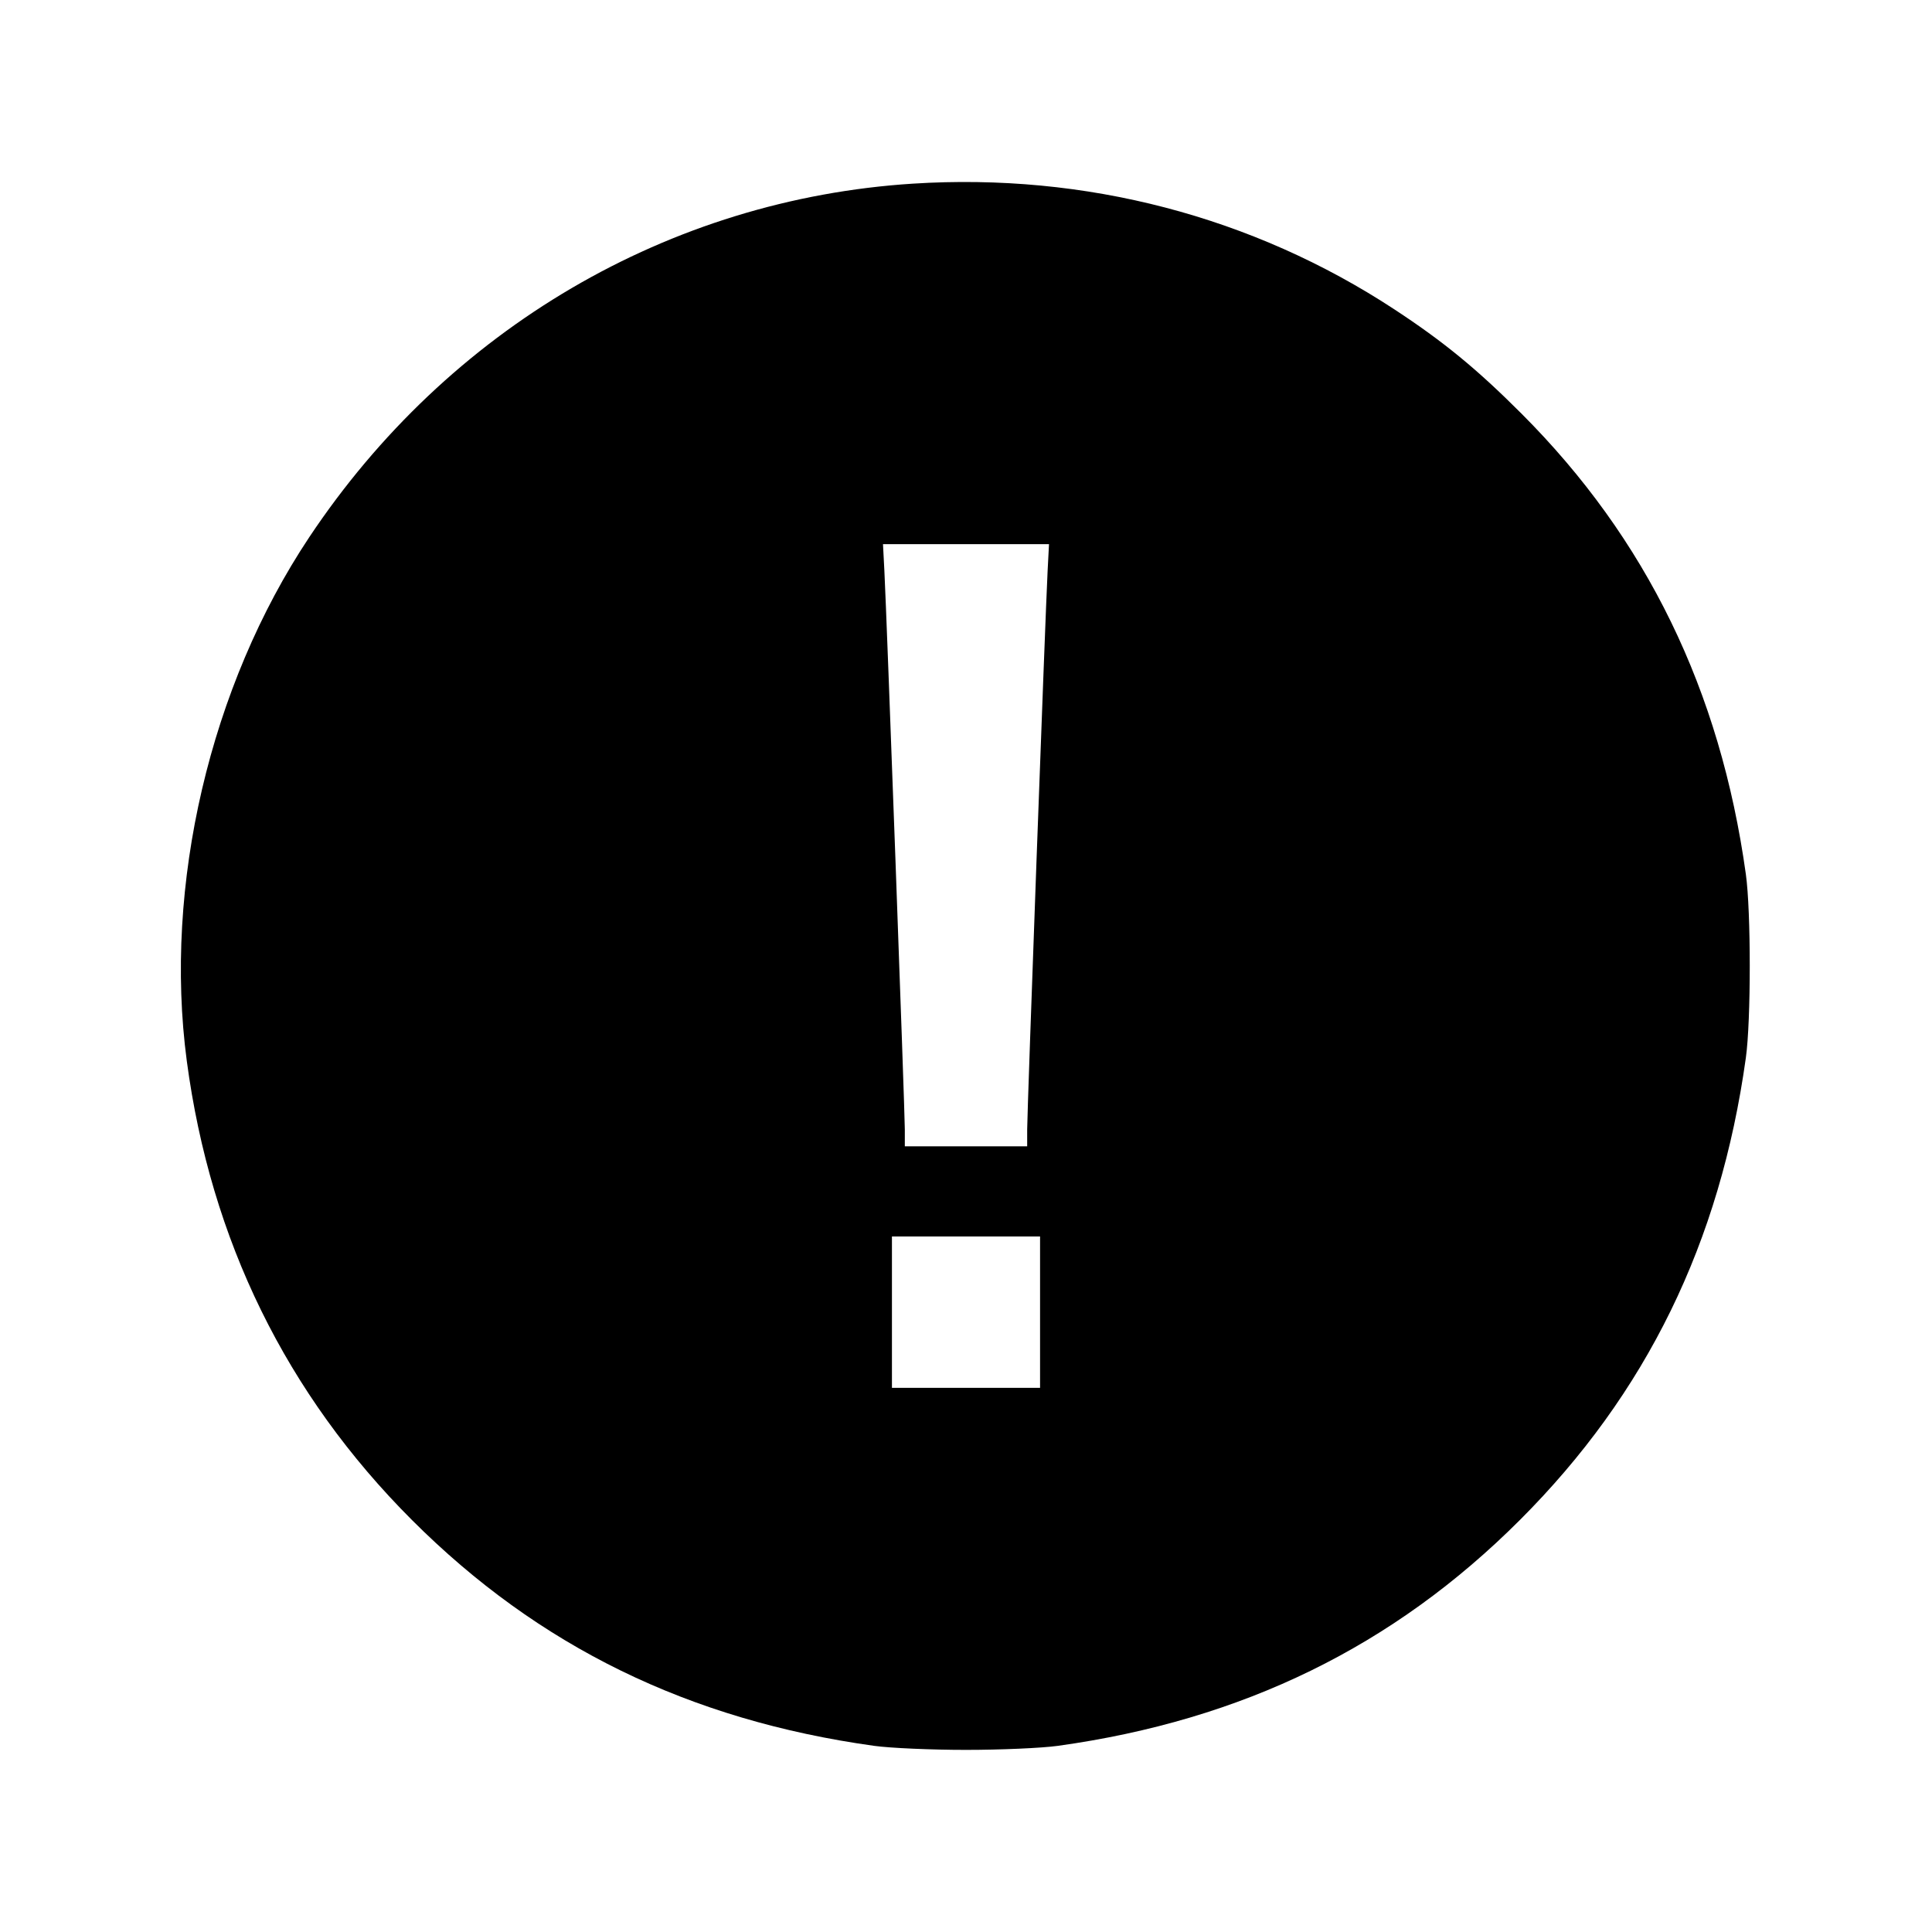 <svg xmlns="http://www.w3.org/2000/svg" width="512" height="512" viewBox="0 0 512 512"><path d="M241.920 48.669 C 177.359 52.784,118.768 87.102,81.958 142.362 C 55.666 181.831,43.309 234.683,49.503 281.173 C 55.829 328.652,75.879 369.527,109.176 402.824 C 142.702 436.350,182.619 455.851,231.680 462.670 C 235.904 463.257,246.848 463.738,256.000 463.738 C 265.152 463.738,276.096 463.257,280.320 462.670 C 329.321 455.859,369.272 436.331,402.802 402.802 C 436.331 369.272,455.859 329.321,462.670 280.320 C 464.046 270.420,464.046 241.580,462.670 231.680 C 455.892 182.914,436.342 142.776,403.220 109.623 C 391.401 97.792,382.569 90.546,369.558 82.006 C 331.997 57.351,287.606 45.757,241.920 48.669 M277.631 151.253 C 277.033 162.713,272.213 294.444,272.213 299.315 L 272.213 303.787 256.000 303.787 L 239.787 303.787 239.787 299.315 C 239.787 294.444,234.967 162.713,234.369 151.253 L 234.002 144.213 256.000 144.213 L 277.998 144.213 277.631 151.253 M275.627 347.733 L 275.627 367.787 256.000 367.787 L 236.373 367.787 236.373 347.733 L 236.373 327.680 256.000 327.680 L 275.627 327.680 275.627 347.733 " stroke="none" fill-rule="evenodd" fill="black"></path></svg>